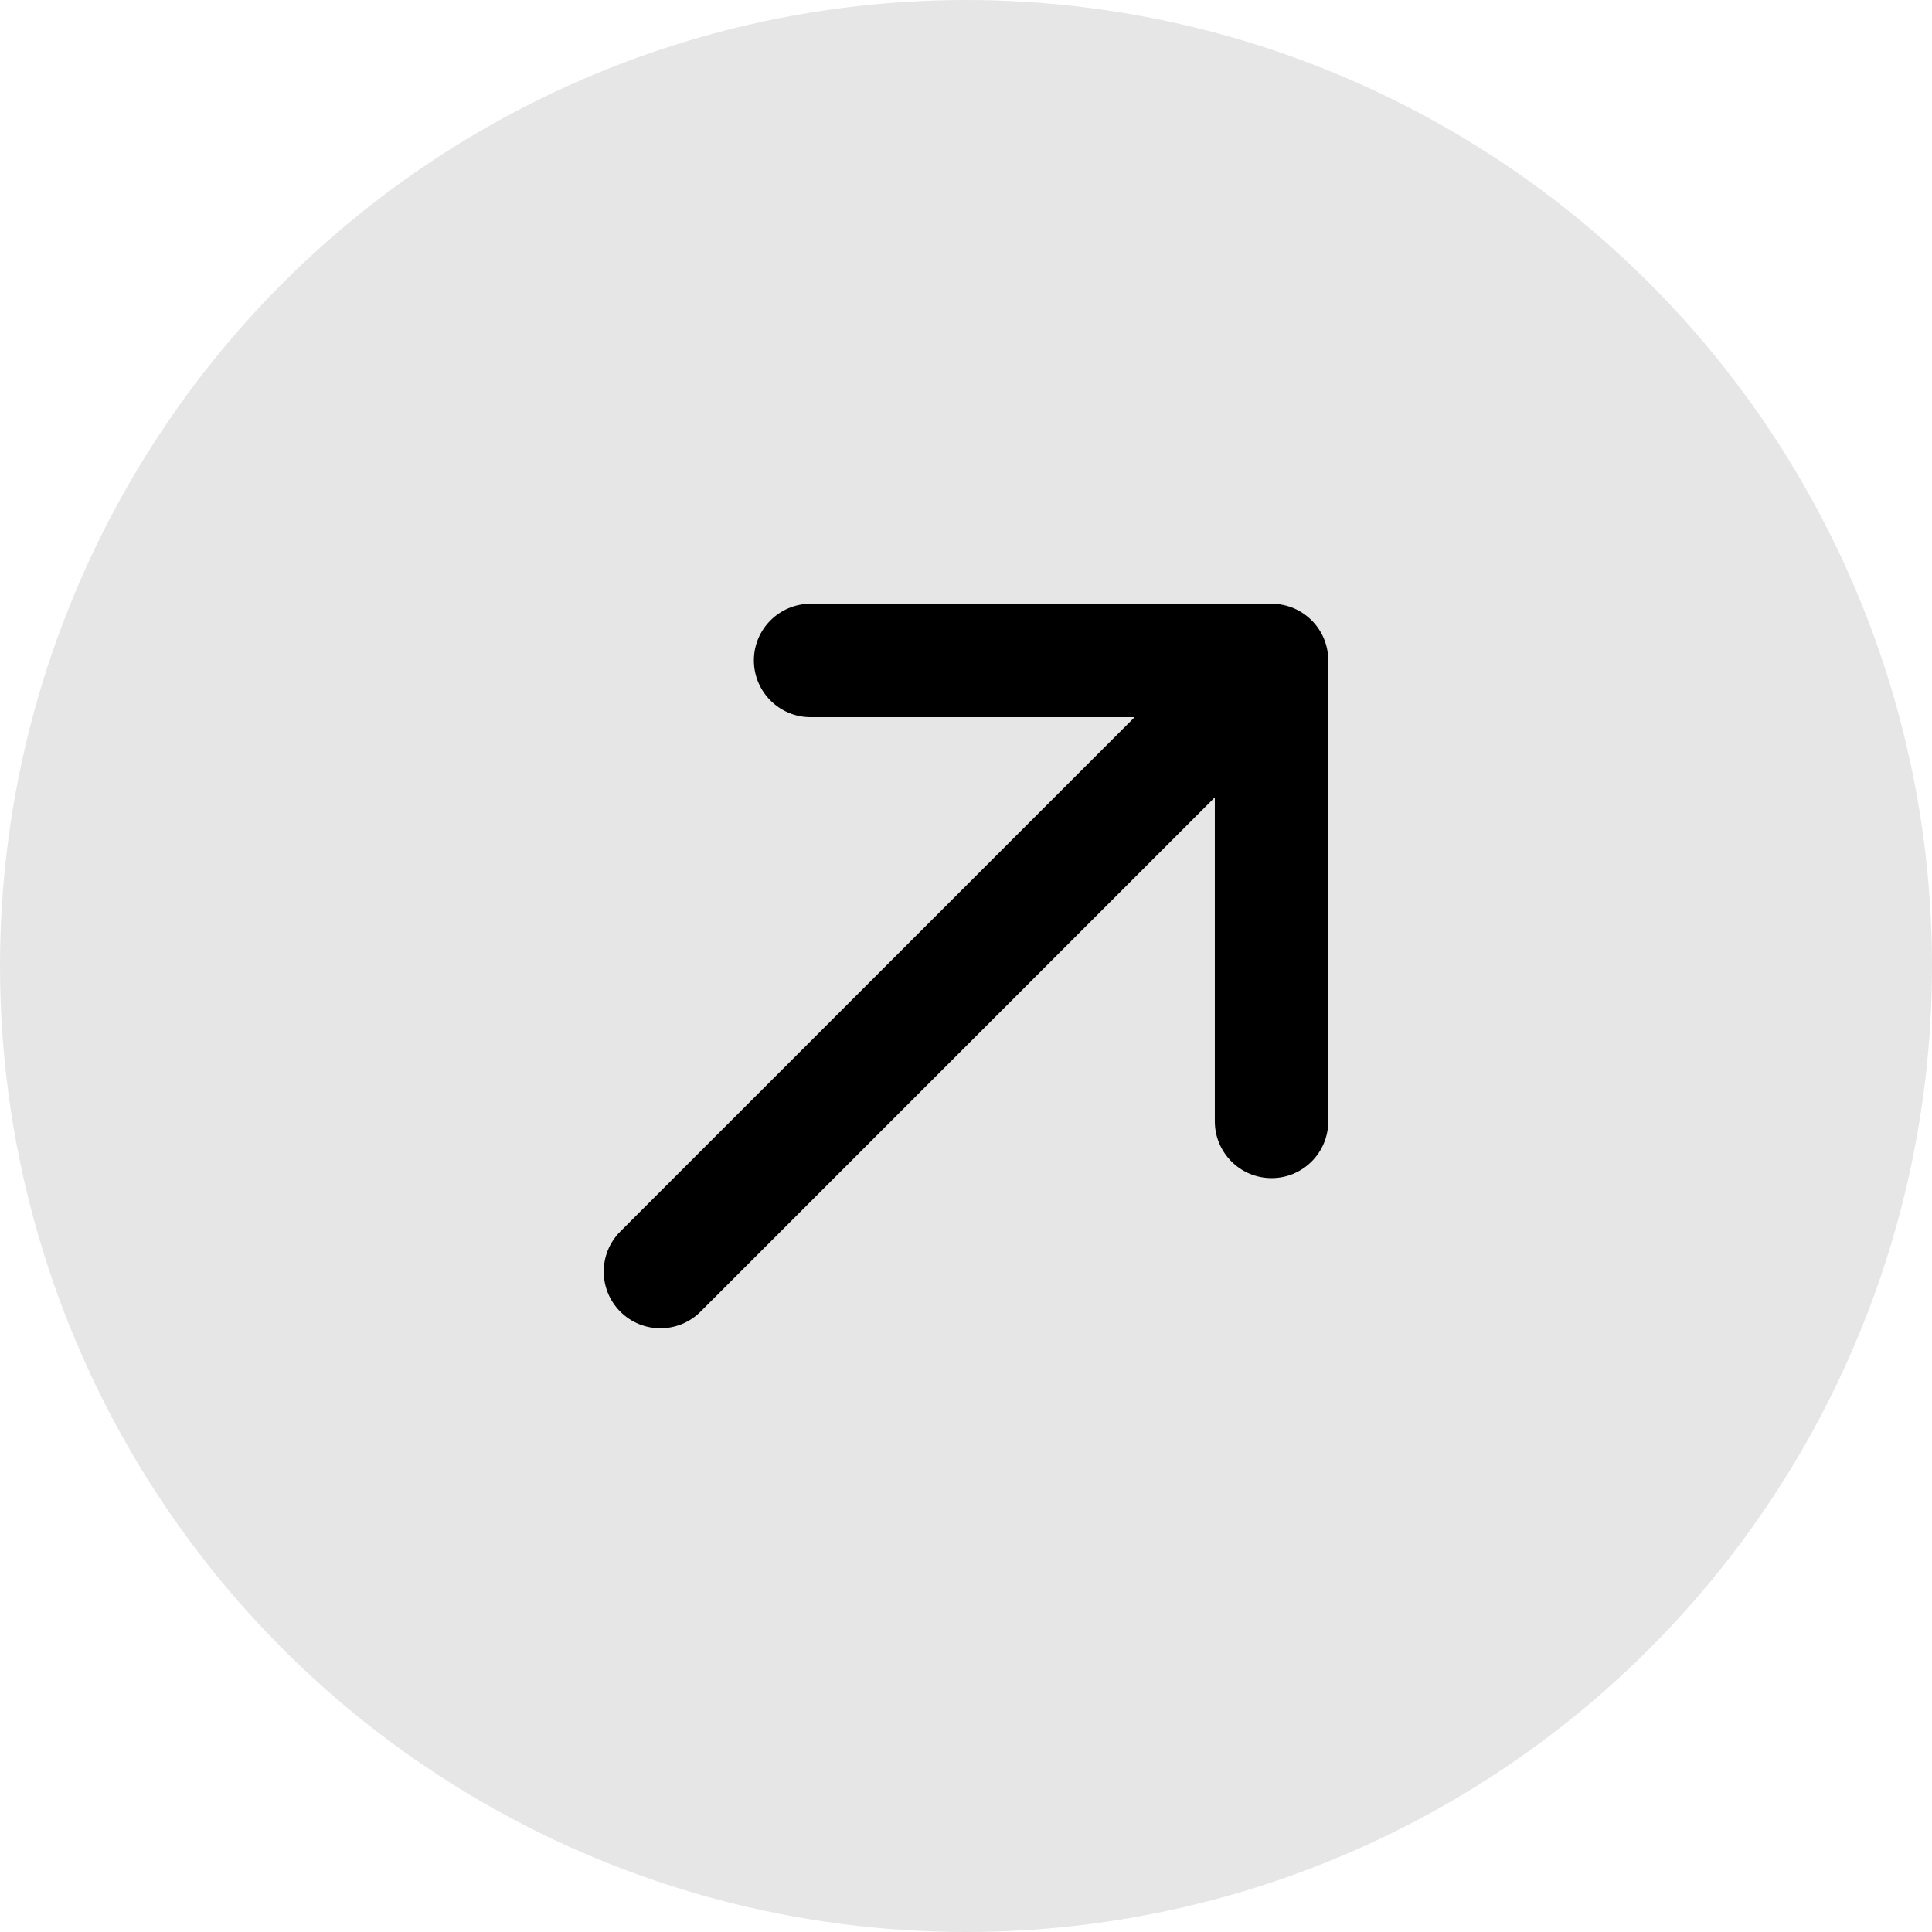 <svg xmlns="http://www.w3.org/2000/svg" width="24" height="24" fill="none" viewBox="0 0 24 24"><circle cx="12" cy="12" r="12" fill="currentColor" opacity=".1"/><path fill="currentColor" fill-rule="evenodd" d="M10.07 7.5L15.796 7.5C16.185 7.5 16.5 7.815 16.5 8.204V13.93C16.5 14.319 16.185 14.635 15.796 14.635C15.407 14.635 15.091 14.319 15.091 13.93L15.091 9.905L8.702 16.294C8.427 16.569 7.981 16.569 7.706 16.294C7.431 16.019 7.431 15.573 7.706 15.298L14.095 8.909L10.07 8.909C9.681 8.909 9.365 8.593 9.365 8.204C9.365 7.815 9.681 7.5 10.07 7.5Z" clip-rule="evenodd"/></svg>